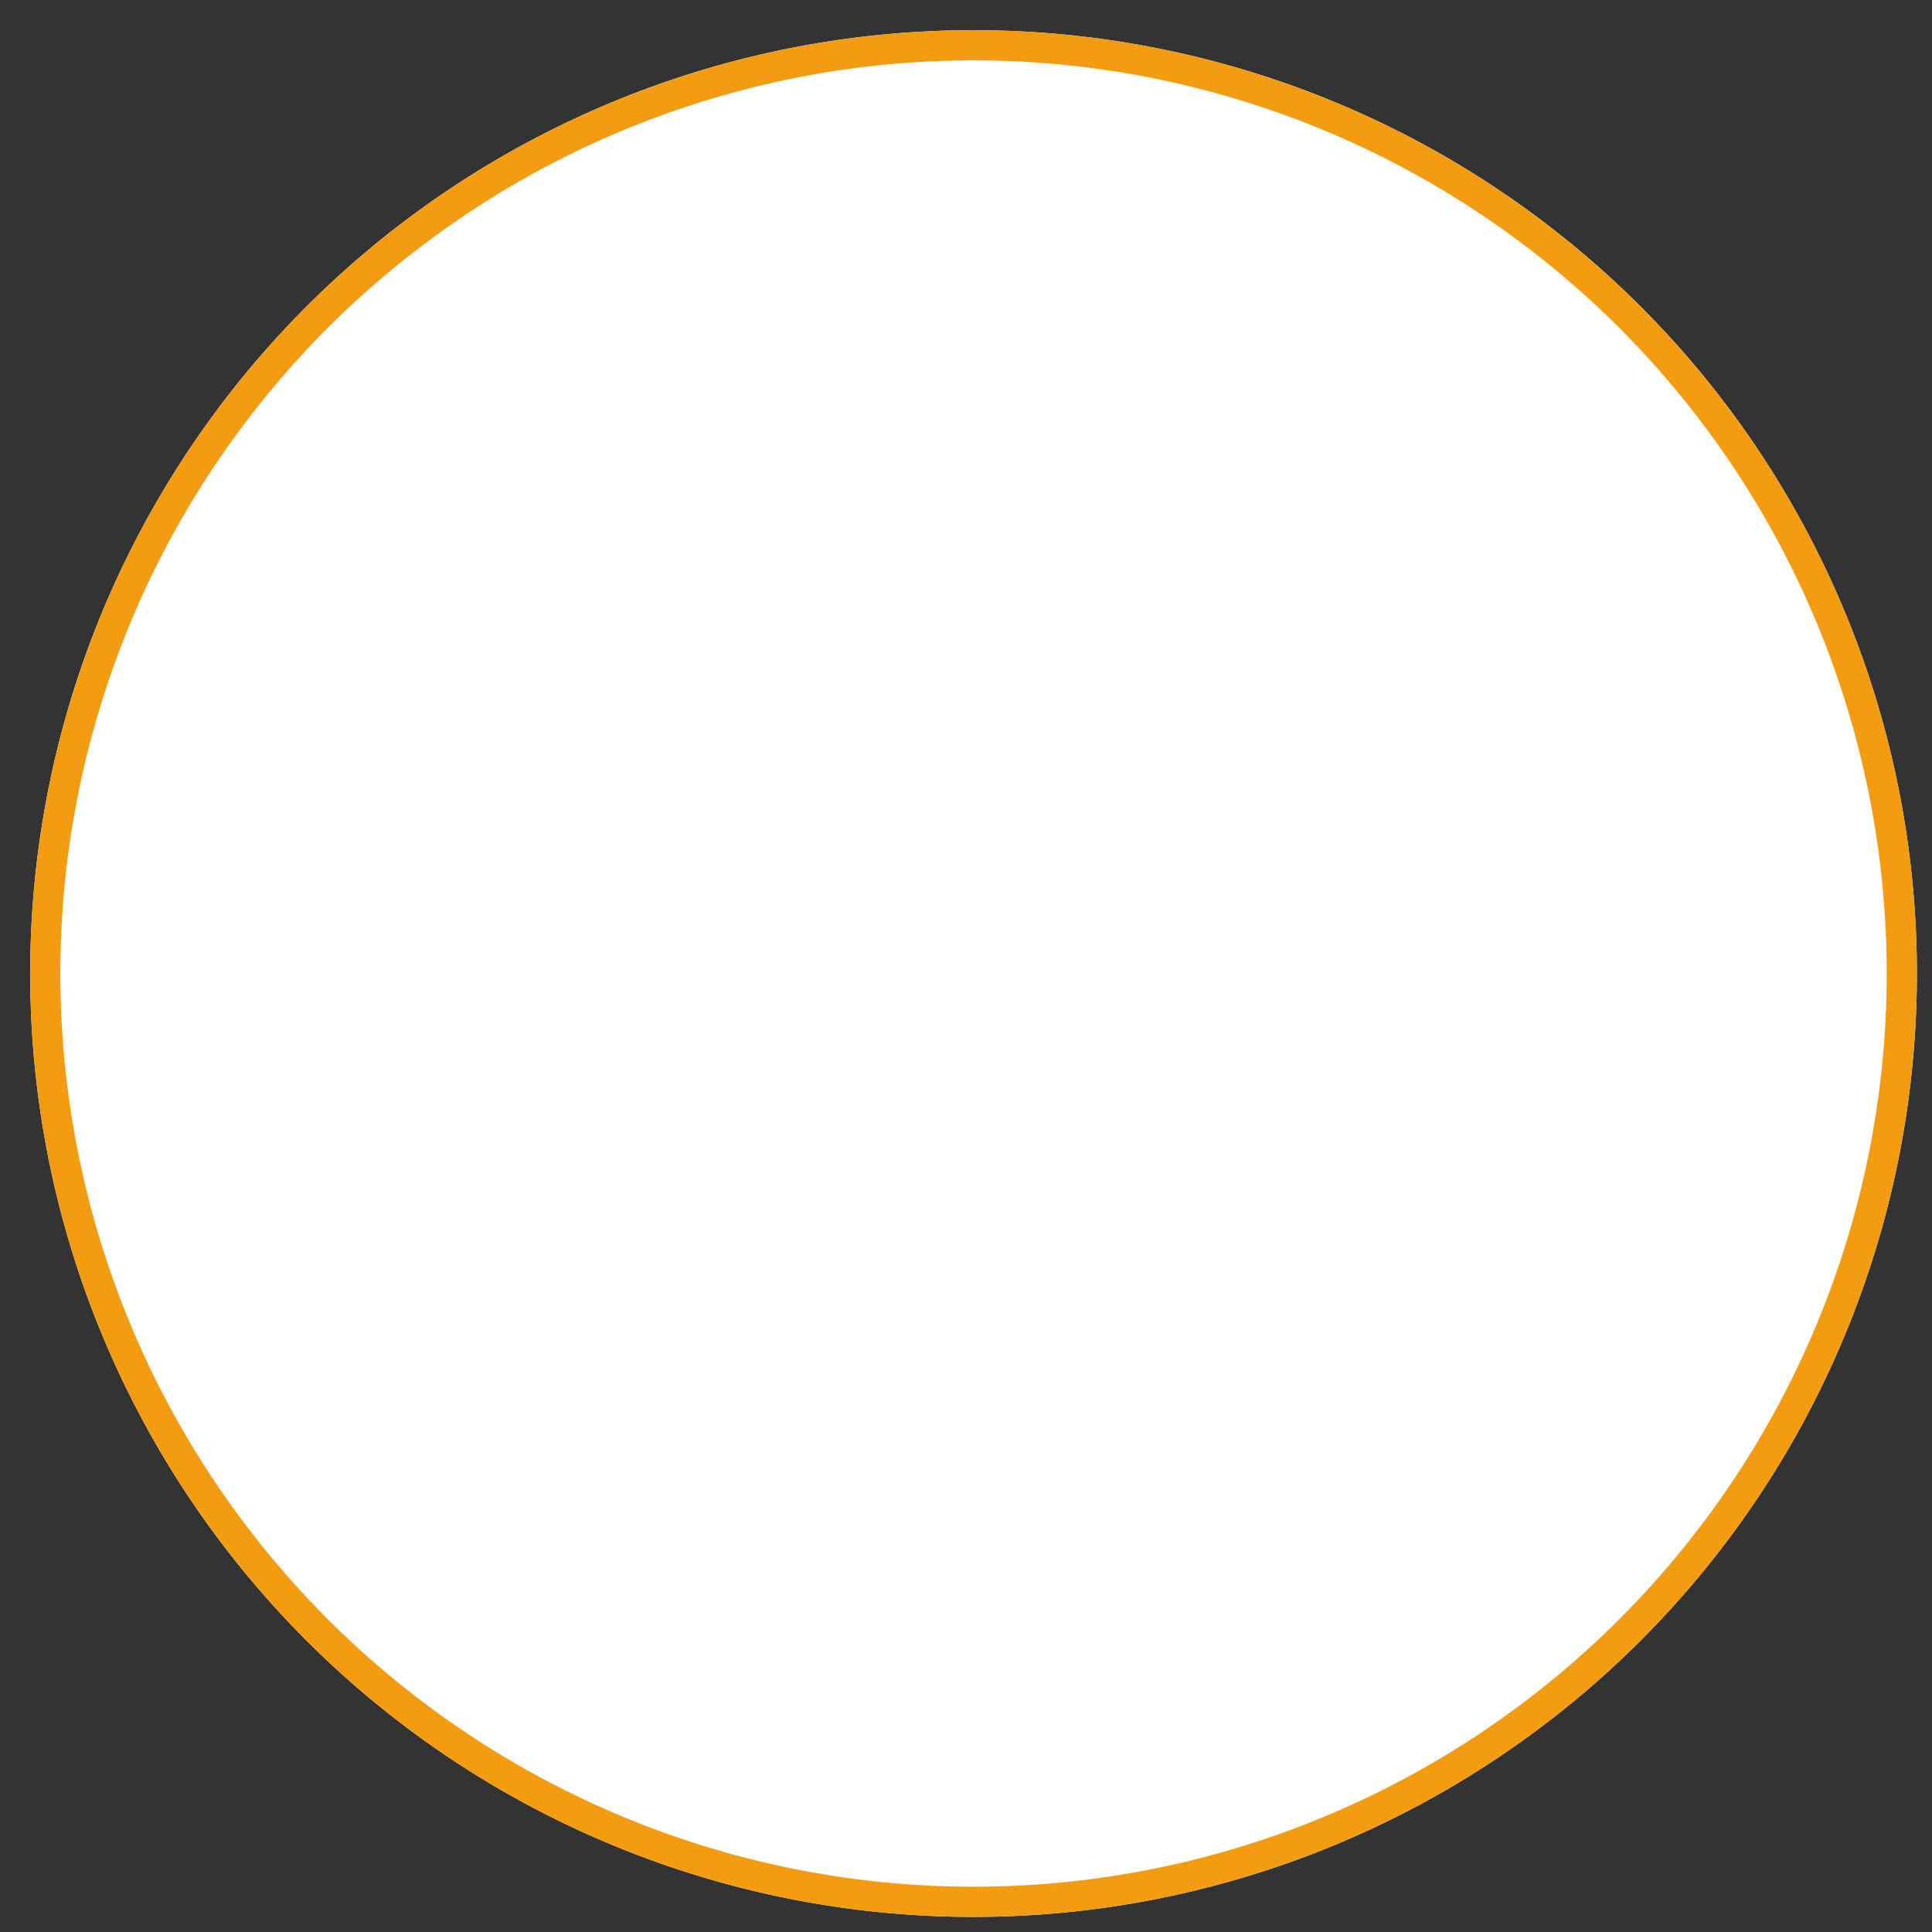 <svg xmlns="http://www.w3.org/2000/svg" xmlns:xlink="http://www.w3.org/1999/xlink" width="128" height="128" viewBox="0 0 128 128"><rect x="0" y="0" width="128" height="128" fill="#333333" stroke="none"/><defs><path id="hbiha" d="M1077.5 1895a62.5 62.5 0 1 1 0 125 62.5 62.5 0 0 1 0-125z"/><clipPath id="hbihb"><use fill="#fff" xlink:href="#hbiha"/></clipPath></defs><g><g transform="translate(-1013 -1893)"><use fill="#fff" xlink:href="#hbiha"/><use fill="#fff" fill-opacity="0" stroke="#f39c12" stroke-linecap="round" stroke-linejoin="round" stroke-miterlimit="50" stroke-width="4" clip-path="url(&quot;#hbihb&quot;)" xlink:href="#hbiha"/></g></g></svg>